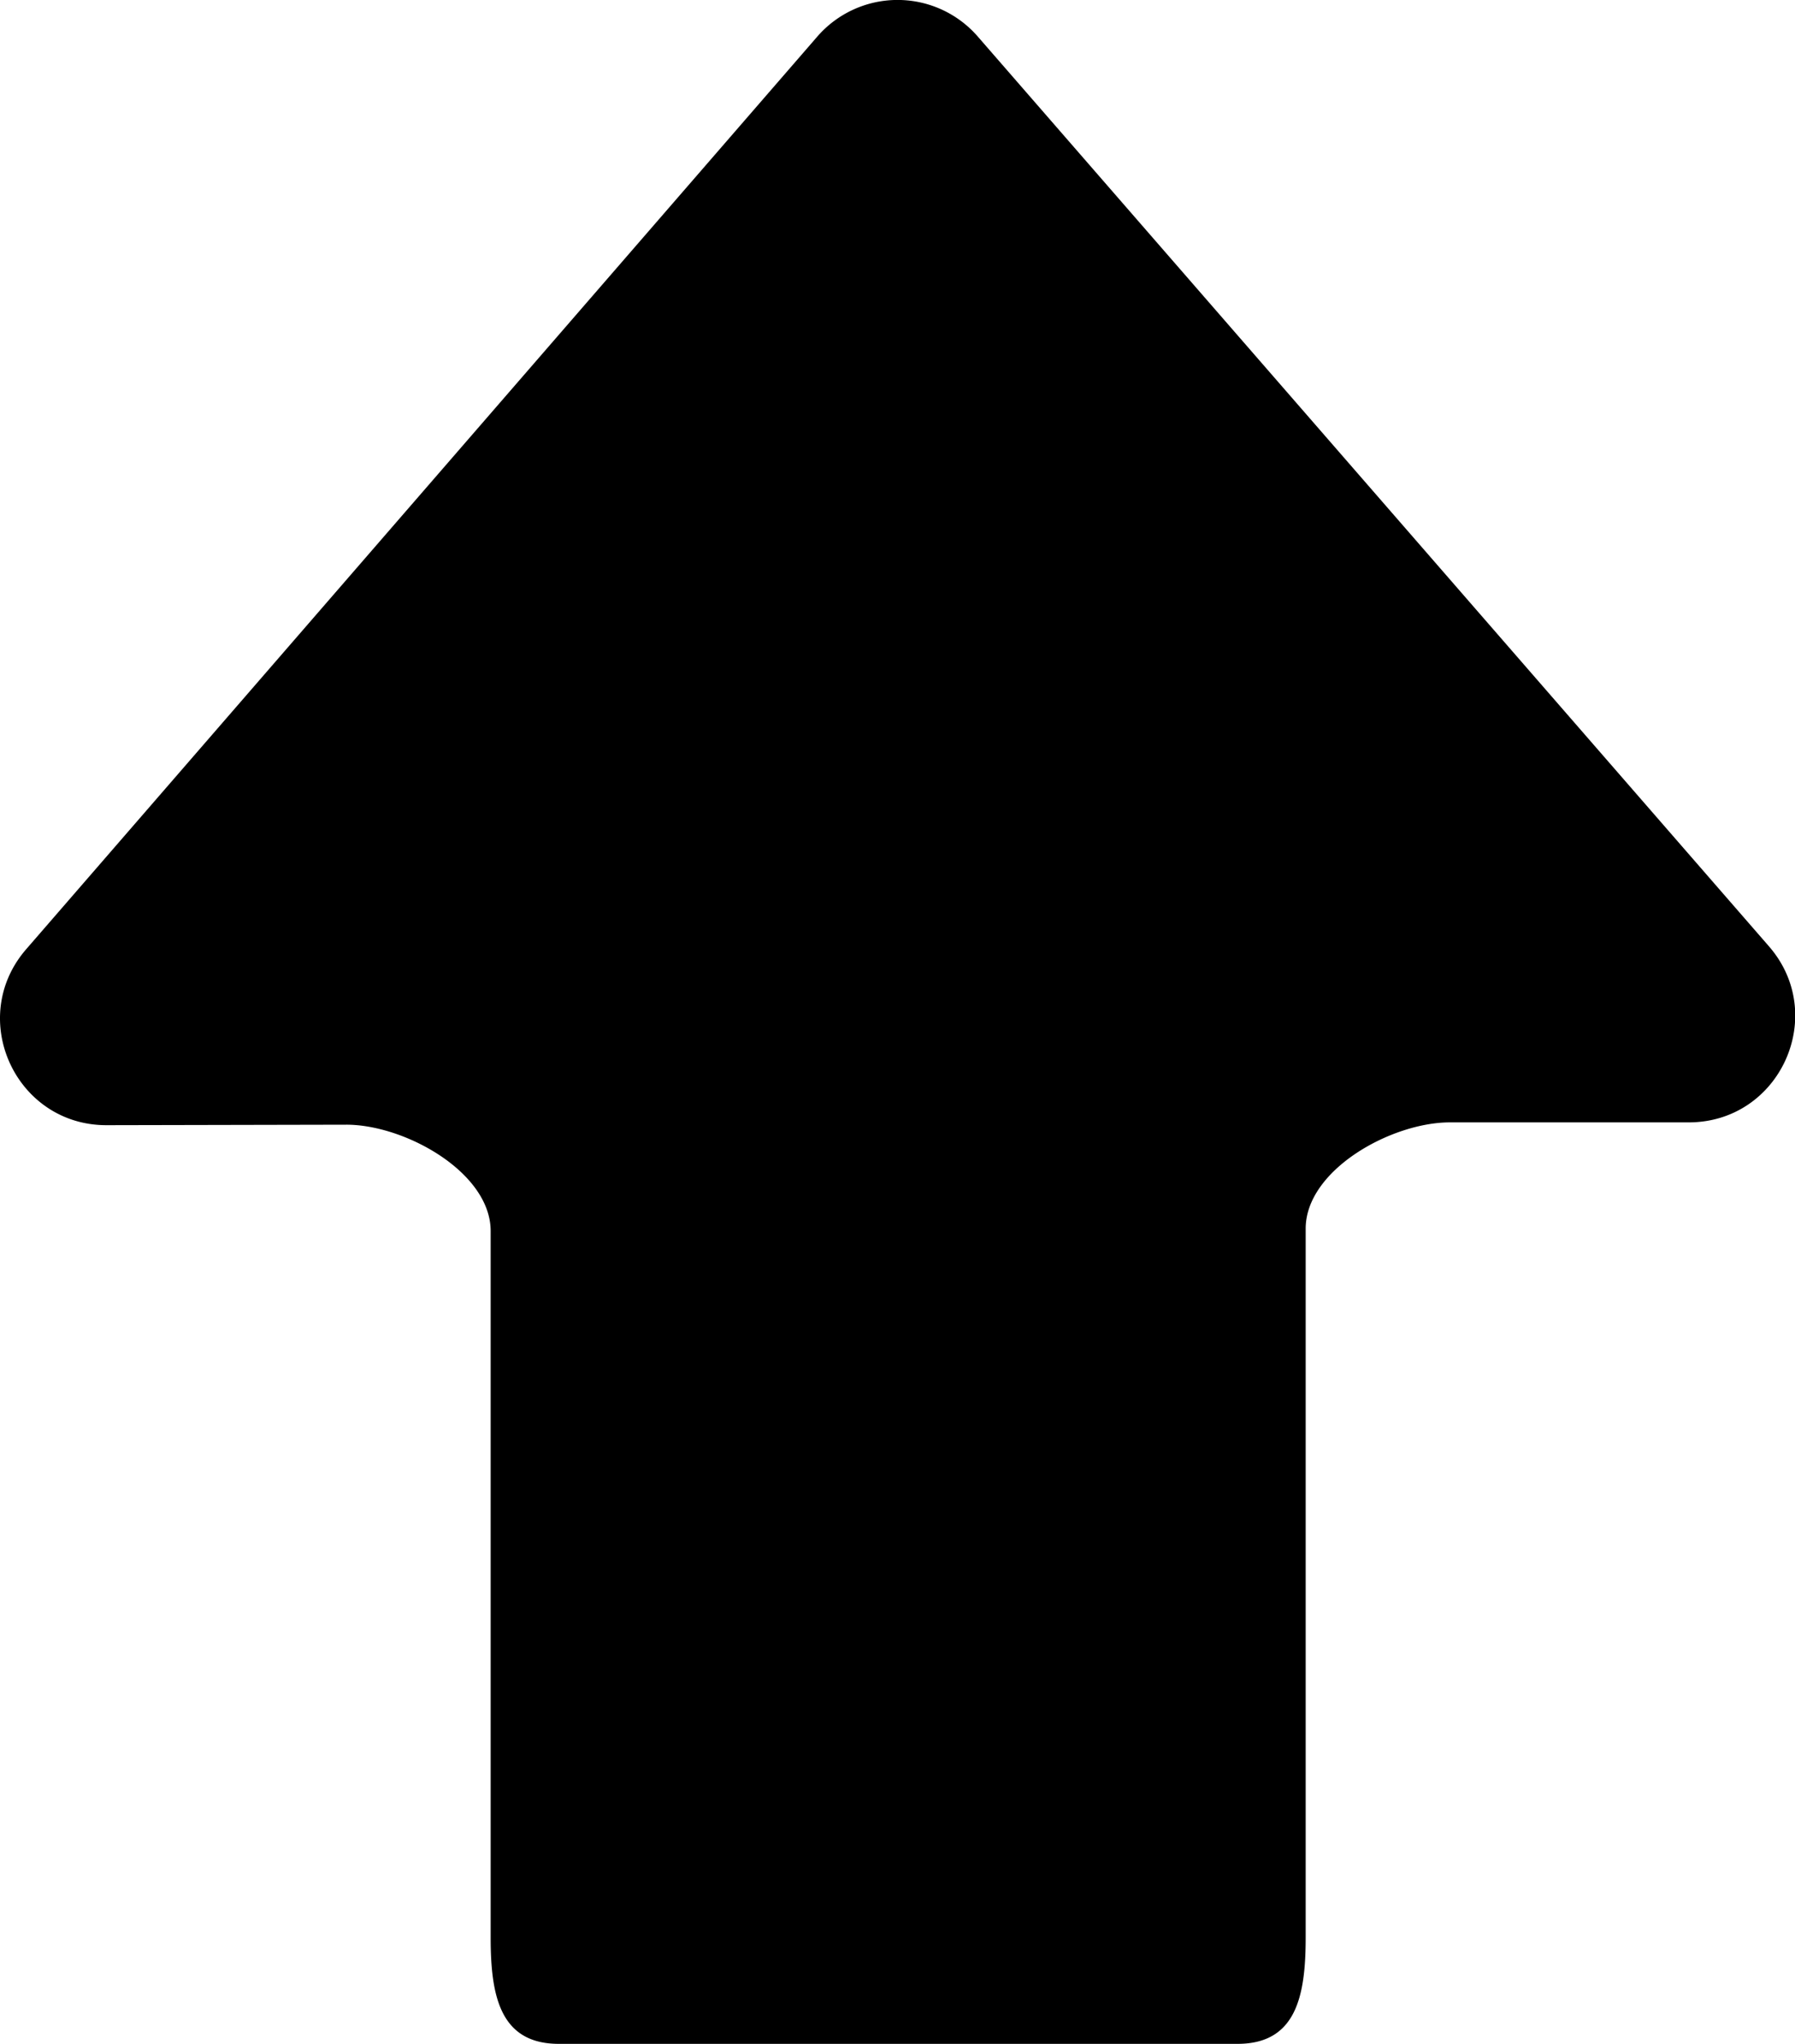 <svg id="Layer_1" data-name="Layer 1" xmlns="http://www.w3.org/2000/svg" viewBox="0 0 471.93 537.02"><path d="M129,323.45V509.09c0,15.42,2.51,27.93,17.94,27.93h178.4c15.43,0,17.94-12.51,17.94-27.93V322.83c0-15.42,22.5-27.93,37.93-27.93h62.78c24,0,36.81-28.19,21.08-46.27L257.07,9.6a27.94,27.94,0,0,0-42.18,0l-208,239.8c-15.71,18.11-2.81,46.3,21.17,46.24L91,295.51C106.4,295.47,129,308,129,323.45Z"/></svg>